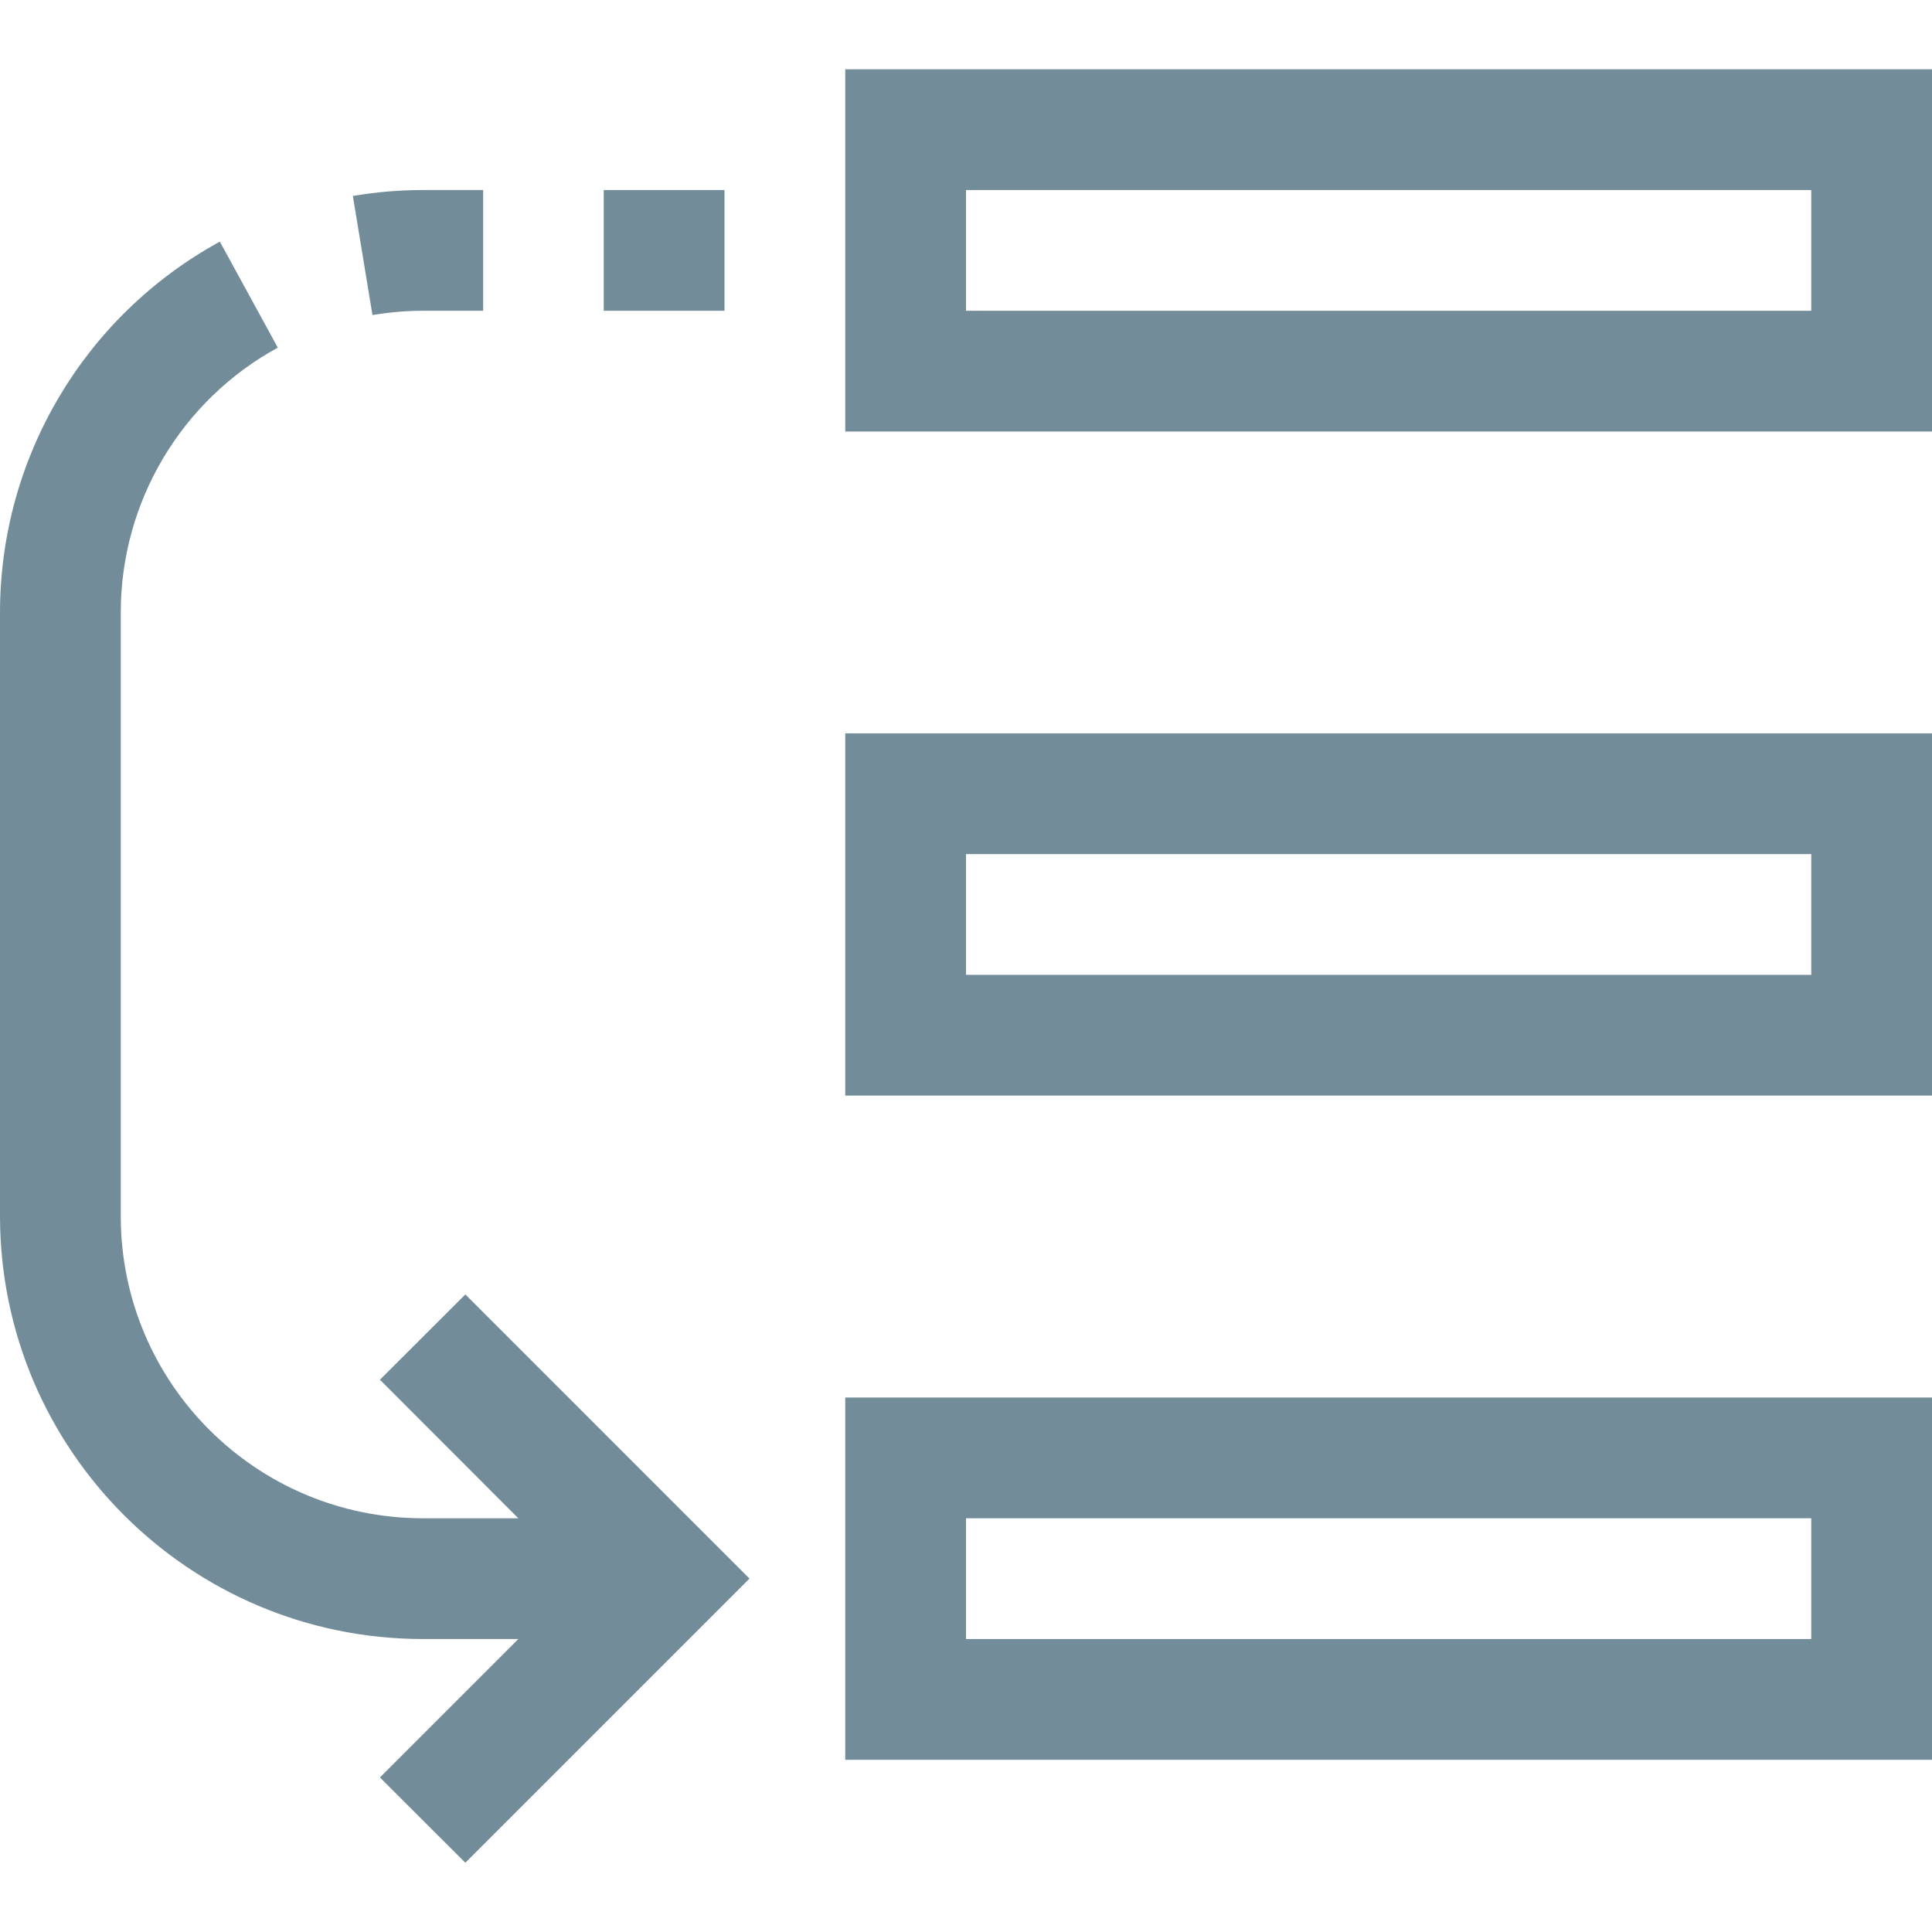 <svg width="14" height="14" viewBox="0 0 14 14" fill="none" xmlns="http://www.w3.org/2000/svg">
<path d="M6.125 0.502V3.127H14V0.502H6.125ZM13.125 2.252H7V1.377H13.125V2.252Z" fill="#738C99"/>
<path d="M6.125 12.752H14V10.127H6.125V12.752ZM7 11.002H13.125V11.877H7V11.002Z" fill="#738C99"/>
<path d="M6.125 7.939H14V5.314H6.125V7.939ZM7 6.189H13.125V7.064H7V6.189Z" fill="#738C99"/>
<path d="M5.25 1.377H4.375V2.252H5.25V1.377Z" fill="#738C99"/>
<path d="M3.063 2.252H3.501V1.377H3.063C2.893 1.377 2.724 1.392 2.557 1.42L2.699 2.283C2.82 2.263 2.941 2.252 3.063 2.252Z" fill="#738C99"/>
<path d="M2.753 9.998L3.756 11.002H3.062C1.855 11 0.876 10.022 0.875 8.814V4.439C0.875 3.639 1.311 2.903 2.013 2.519L1.593 1.751C0.61 2.289 -0 3.319 2.97297e-07 4.439V8.814C0.002 10.505 1.372 11.875 3.062 11.877H3.756L2.753 12.88L3.372 13.498L5.431 11.439L3.372 9.38L2.753 9.998Z" fill="#738C99"/>
</svg>
